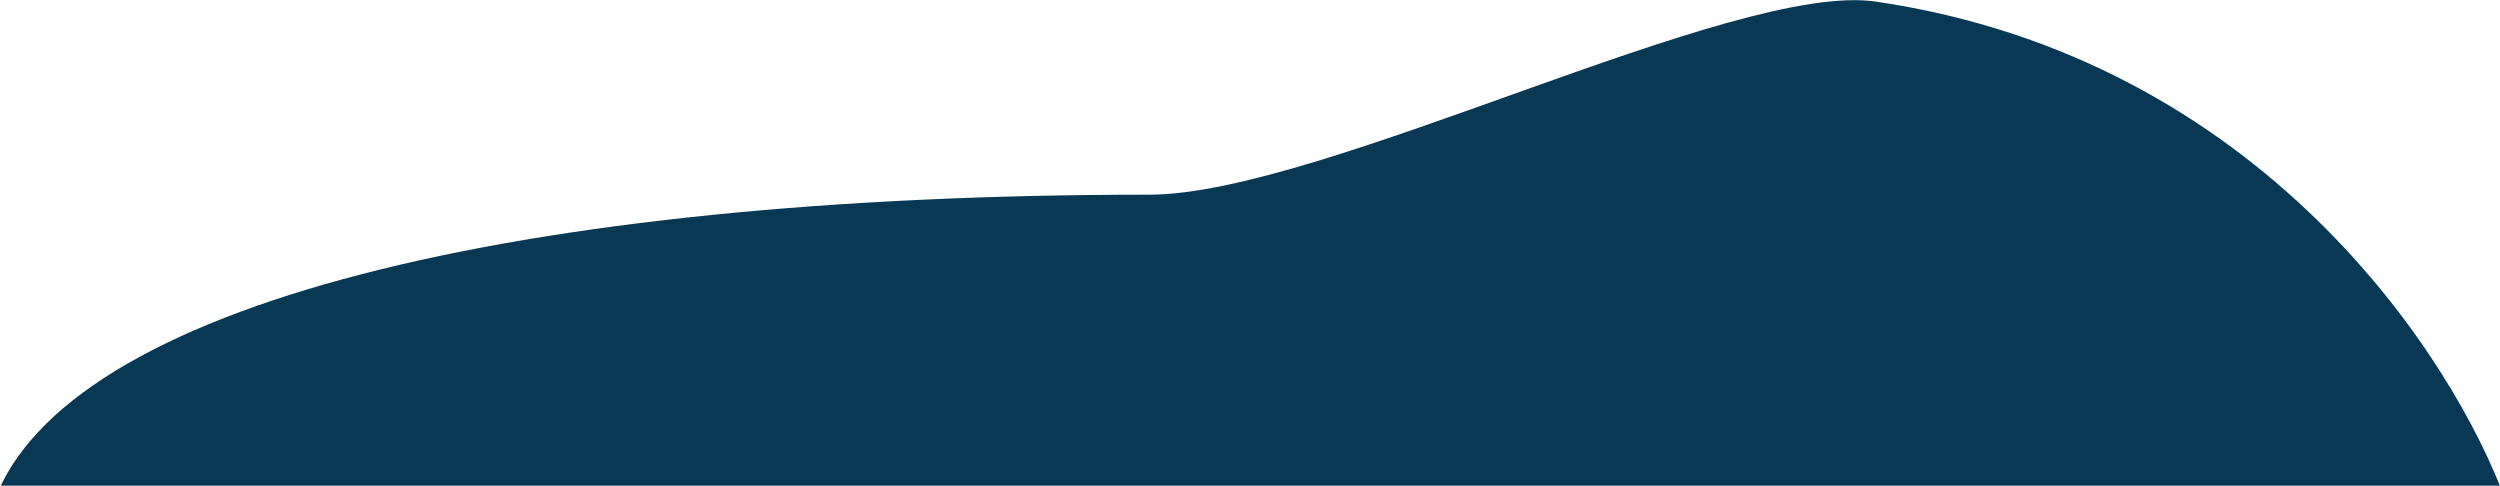 <svg width="978" height="190" viewBox="0 0 978 190" xmlns="http://www.w3.org/2000/svg"><title>Pond</title><desc>Created with Sketch.</desc><g fill="none" fill-rule="evenodd"><g fill="#083853"><path d="M980.363 196.266C960.027 140.196 884.93 22.88 733.986.652 678.696-7.7 517.16 76.155 449.618 76.155c-247.307 0-423.983 42.975-451.96 120.11-27.978 77.137 192.008 139.668 491.352 139.668 299.344 0 519.33-62.53 491.353-139.667z"/></g></g></svg>